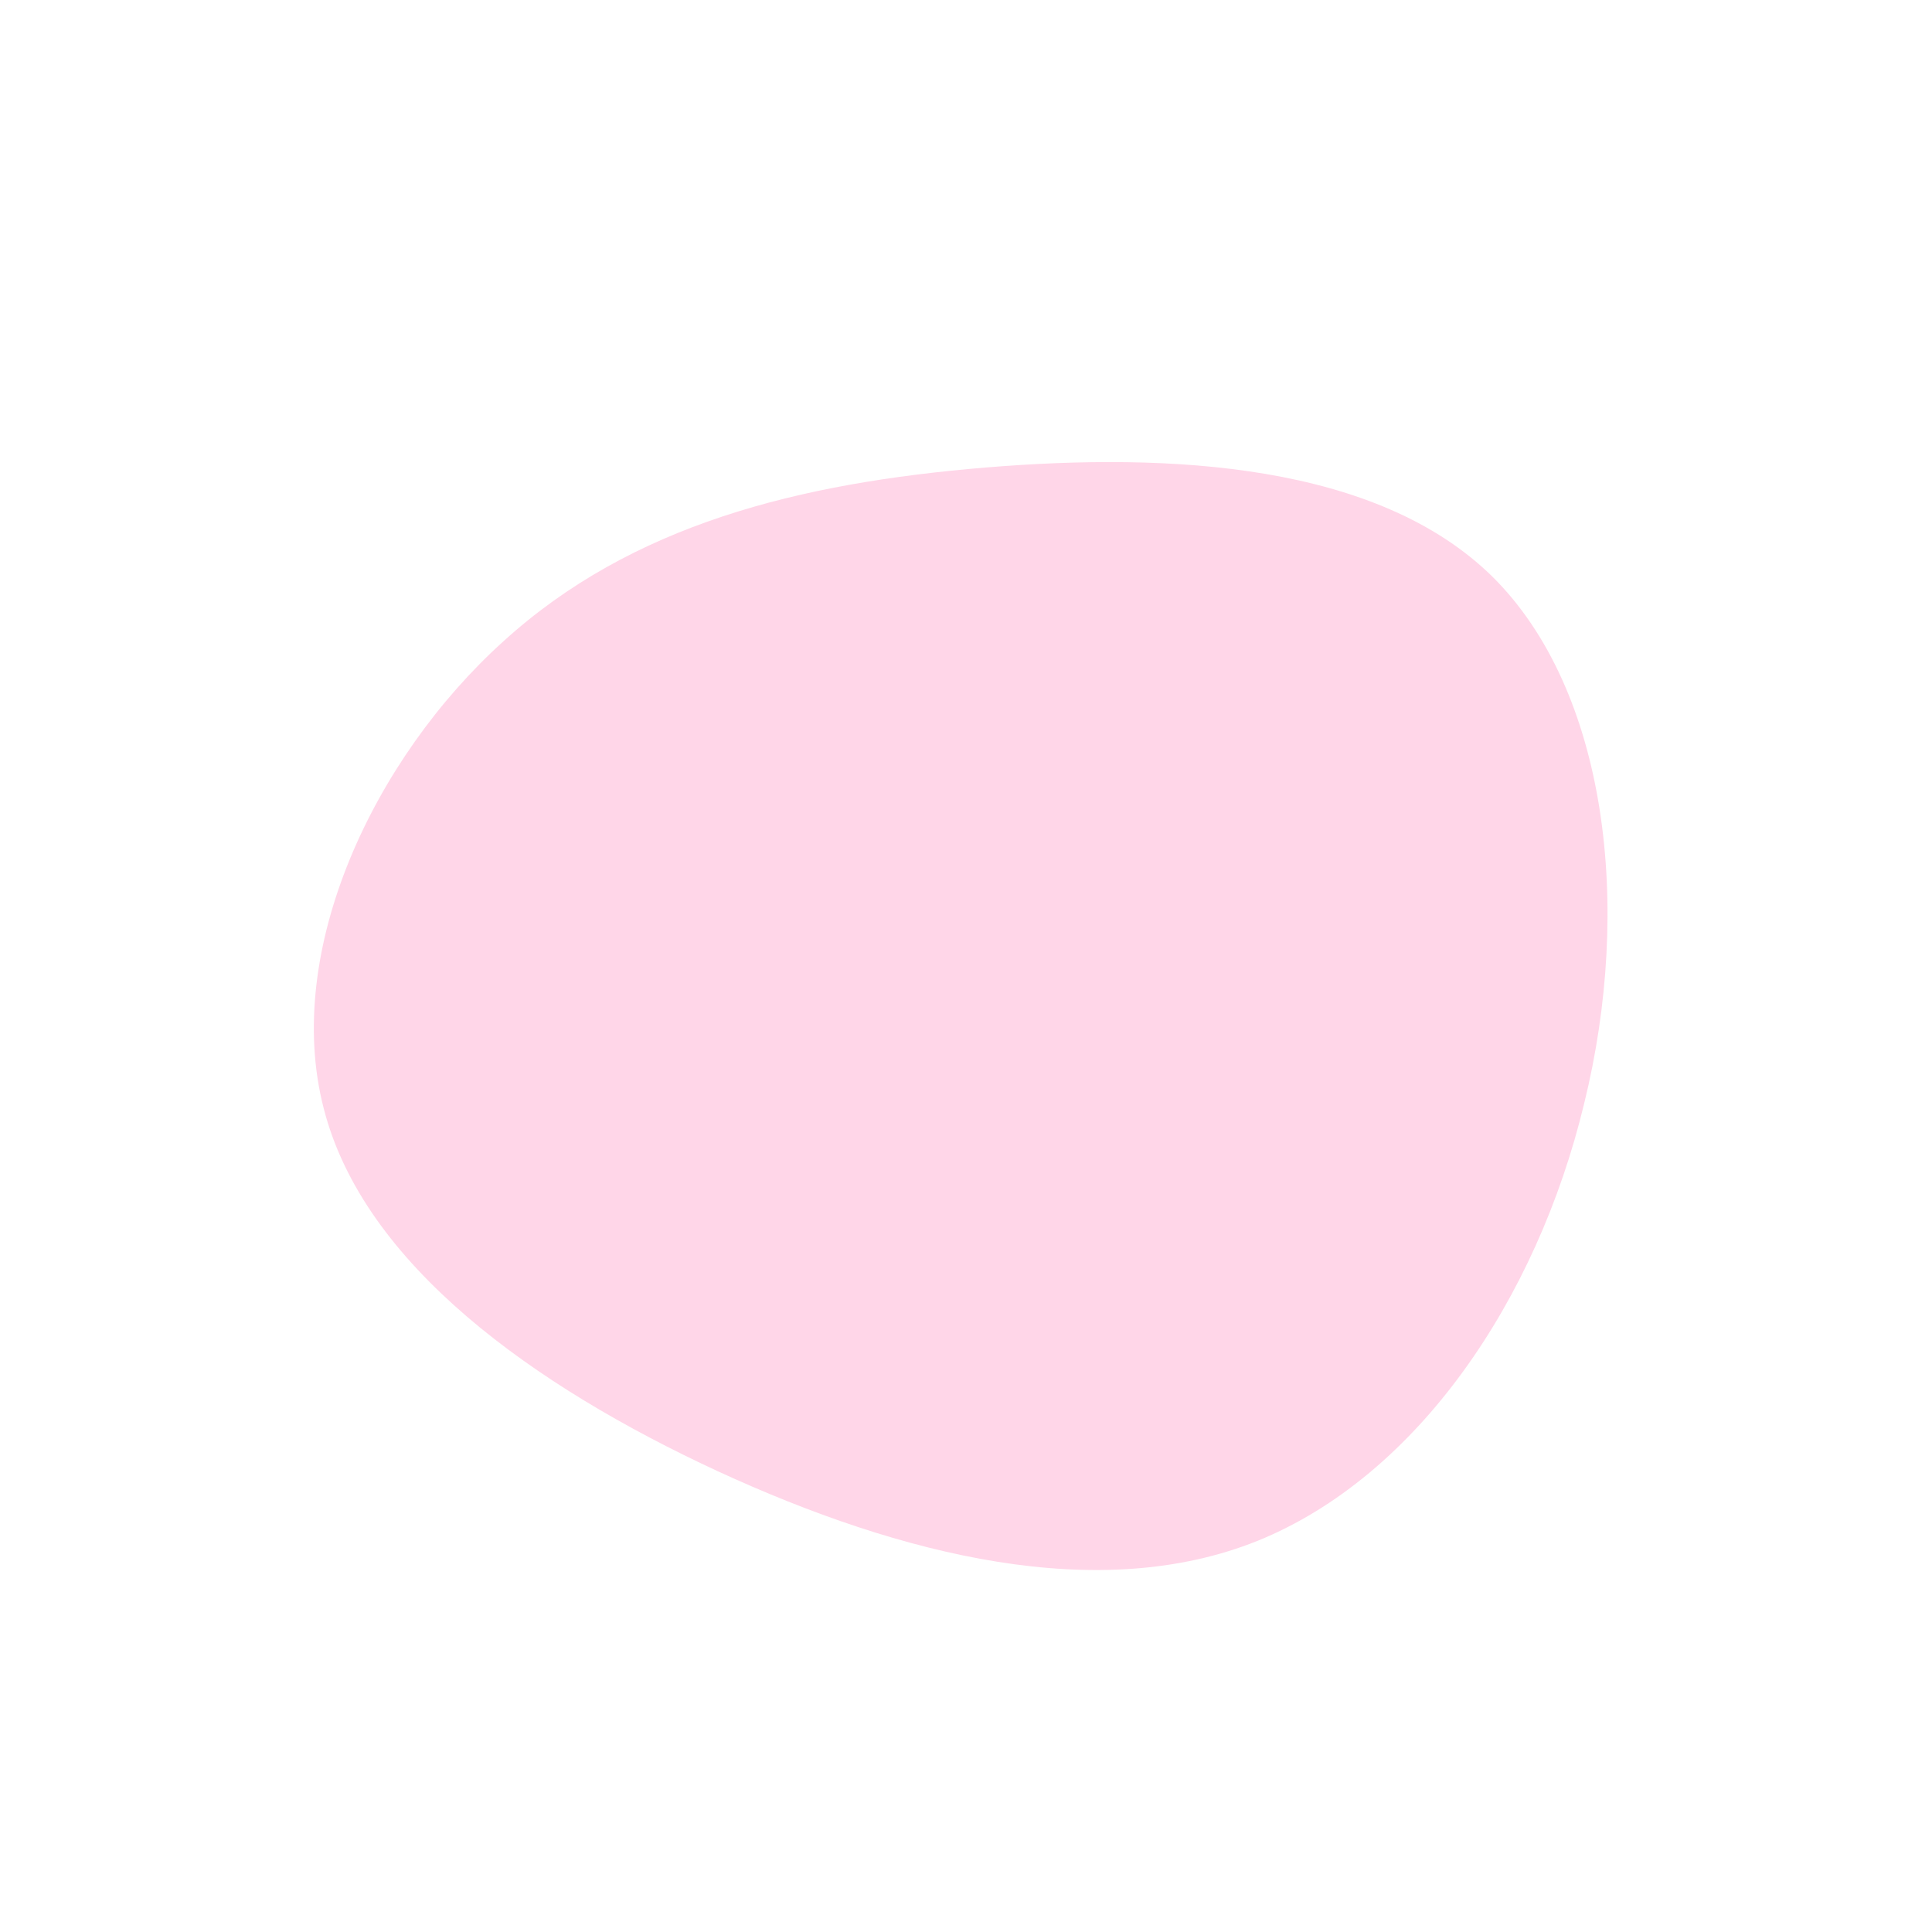 <?xml version="1.0" standalone="no"?>
<svg viewBox="0 0 200 200" xmlns="http://www.w3.org/2000/svg">
  <path fill="#FFD6E8" d="M54.5,-40.3C66.4,-28.5,69,-6.1,64,14.2C59.1,34.6,46.7,52.8,30.2,59.5C13.8,66.1,-6.6,61.1,-25.7,52.3C-44.7,43.5,-62.4,30.9,-66.5,14.7C-70.7,-1.6,-61.3,-21.5,-47.9,-33.6C-34.6,-45.7,-17.3,-50,2,-51.6C21.3,-53.2,42.6,-52,54.5,-40.3Z" transform="translate(100 100)" />
</svg>
